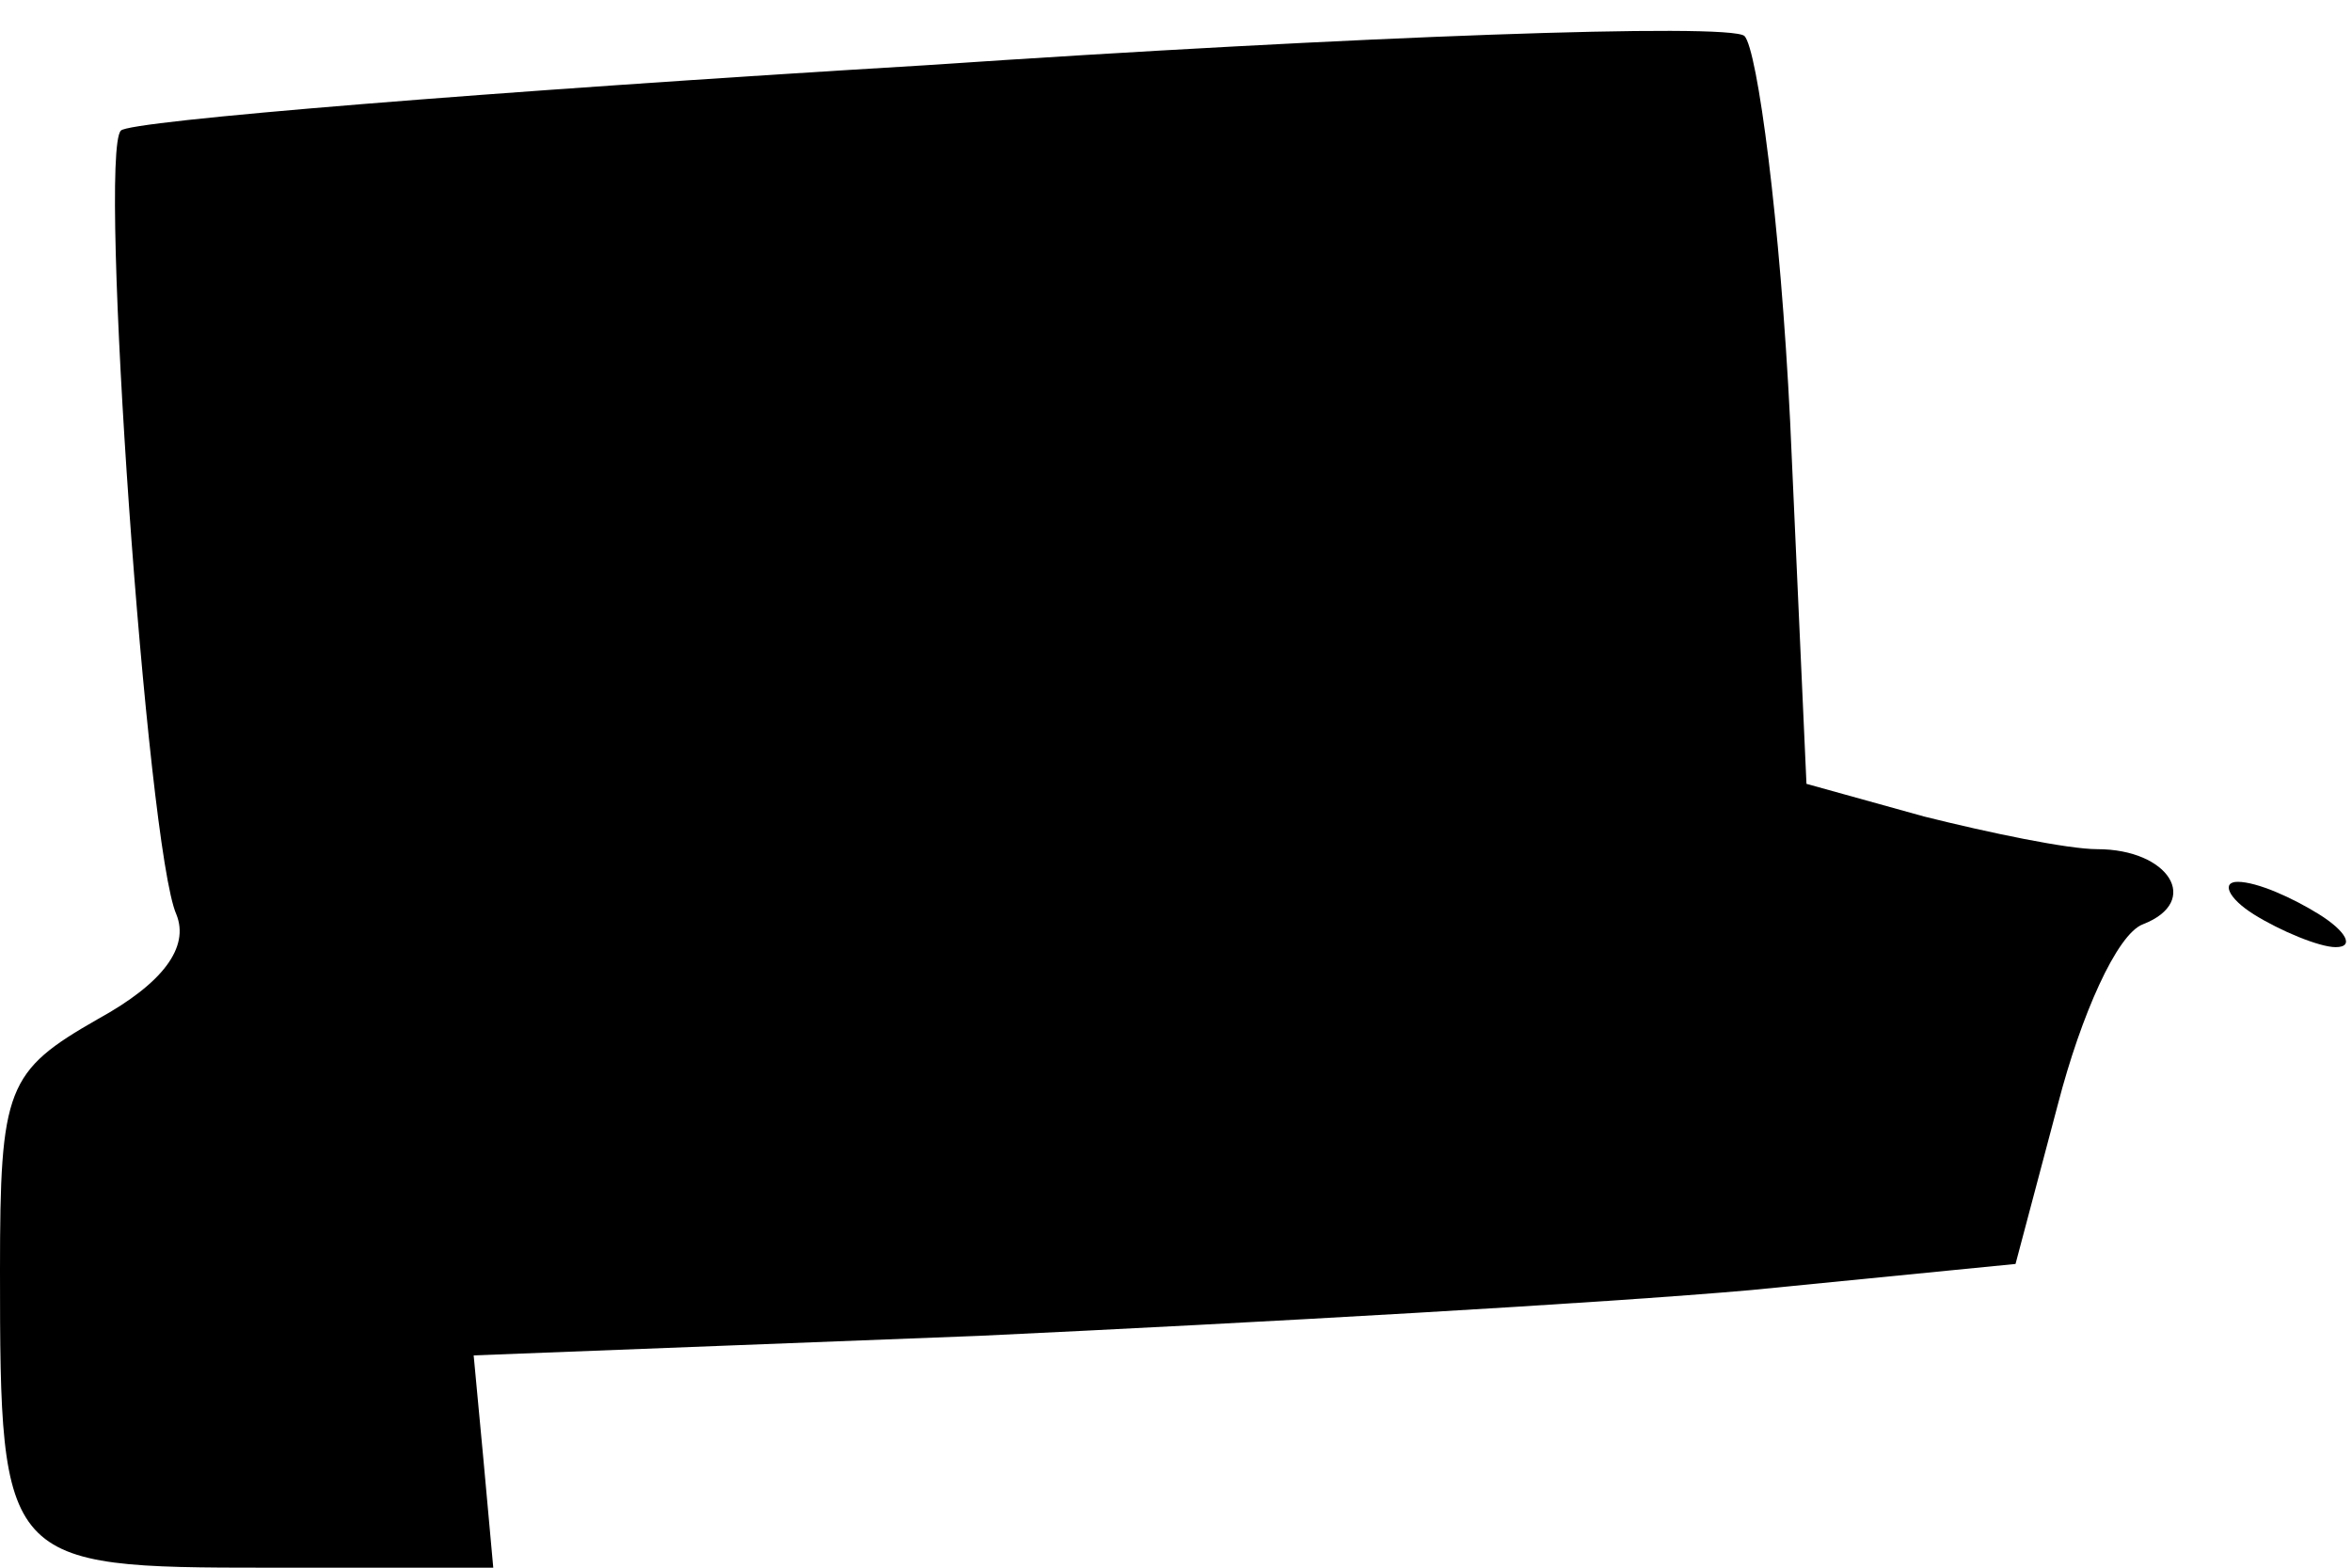 <?xml version="1.0" standalone="no"?>
<!DOCTYPE svg PUBLIC "-//W3C//DTD SVG 20010904//EN"
 "http://www.w3.org/TR/2001/REC-SVG-20010904/DTD/svg10.dtd">
<svg version="1.0" xmlns="http://www.w3.org/2000/svg"
 width="72pt" height="48pt" viewBox="0 0 72 48"
 preserveAspectRatio="xMidYMid meet">
<g transform="translate(0,48) scale(0.1,-0.1)"
fill="#000000" stroke="none">
<path fill="#000000" stroke="none" d="M283 460 c-133 -8 -244 -17 -246 -20
-7 -7 8 -220 17 -240 4 -10 -4 -21 -24 -32 -28 -16 -30 -21 -30 -77 0 -90 1
-91 82 -91 l69 0 -3 33 -3 32 155 6 c85 4 191 10 236 14 l81 8 13 49 c7 27 18
52 26 55 18 7 8 23 -14 23 -9 0 -33 5 -53 10 l-36 10 -5 111 c-3 61 -10 114
-14 118 -5 4 -118 0 -251 -9z"/>
<path fill="#000000" stroke="none" d="M690 200 c8 -5 20 -10 25 -10 6 0 3 5
-5 10 -8 5 -19 10 -25 10 -5 0 -3 -5 5 -10z"/>
</g>
</svg>
